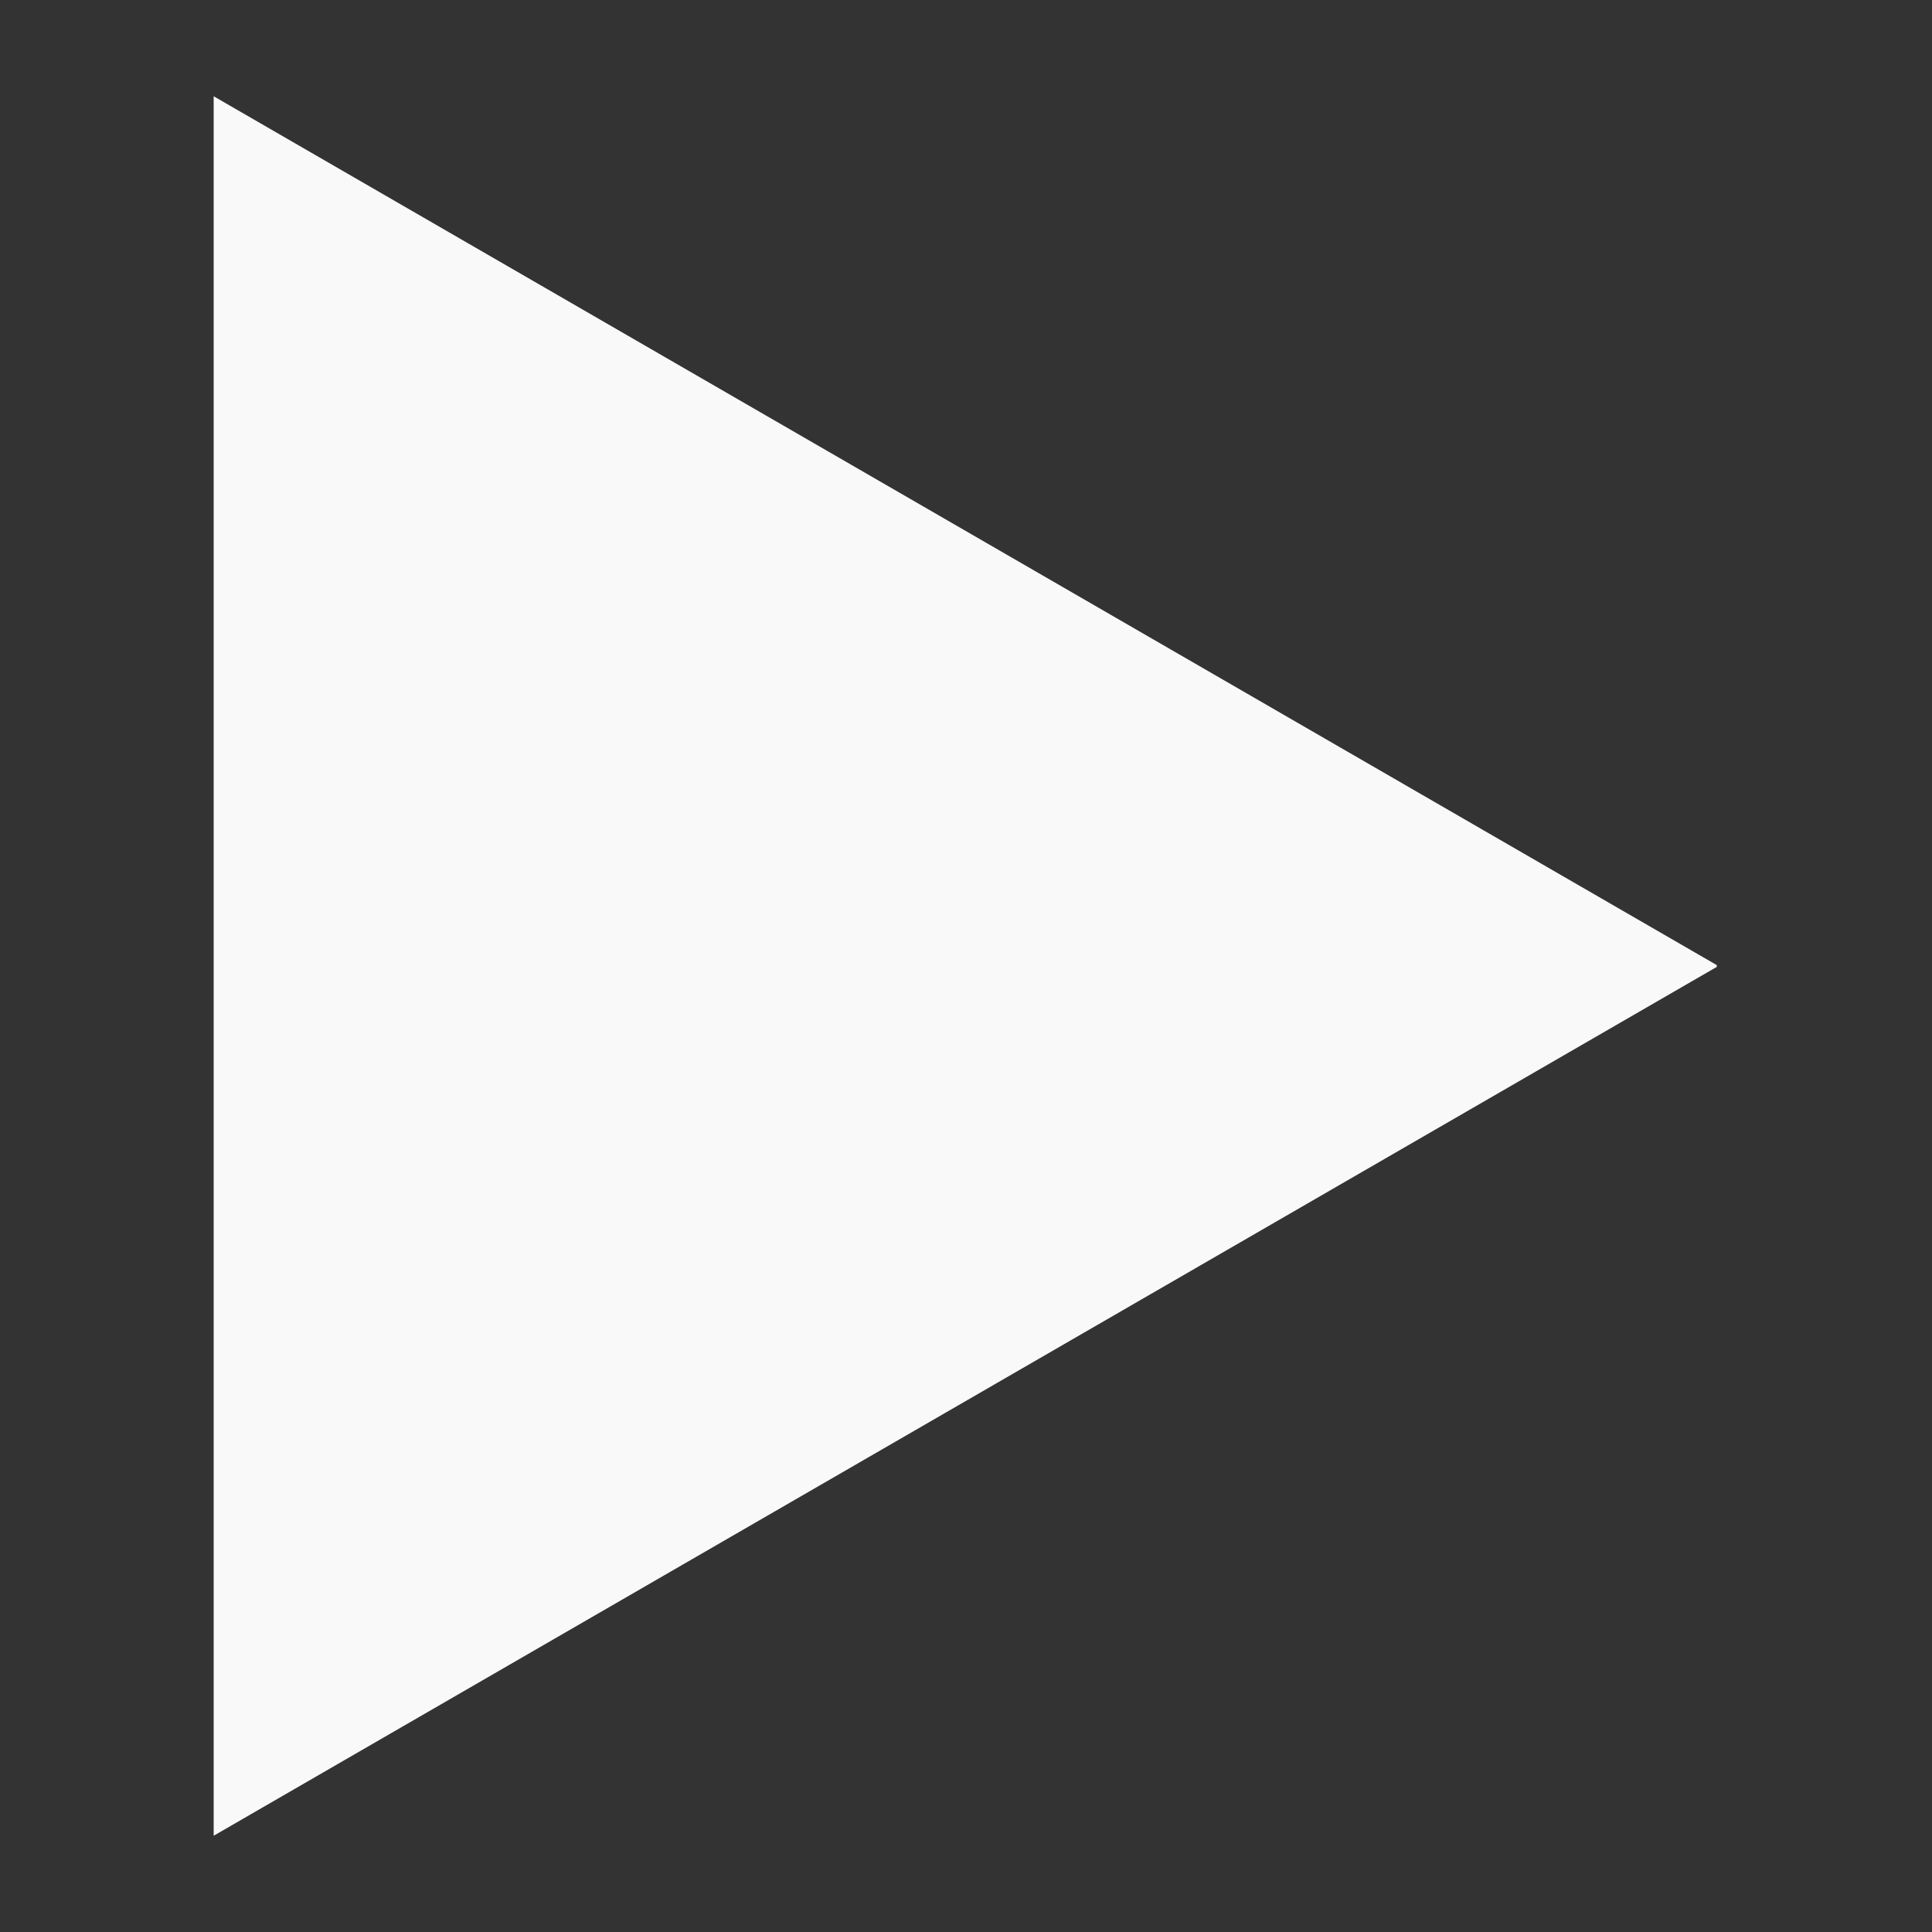 <svg xmlns="http://www.w3.org/2000/svg" xmlns:xlink="http://www.w3.org/1999/xlink" width="500" zoomAndPan="magnify" viewBox="0 0 375 375" height="500" preserveAspectRatio="xMidYMid meet" version="1.0"><rect x="0" y="0" width="375" height="375" fill="#333333" stroke="none"/><defs><clipPath id="3795850668"><path d="M 41.473 18 L 333.223 18 L 333.223 357 L 41.473 357 Z M 41.473 18 " clip-rule="nonzero"/></clipPath></defs><g clip-path="url(#3795850668)"><path fill="#f9f9f9" d="M 41.473 18.684 L 41.473 356.316 L 333.527 187.5 Z M 41.473 18.684 " fill-opacity="1" fill-rule="nonzero"/></g></svg>